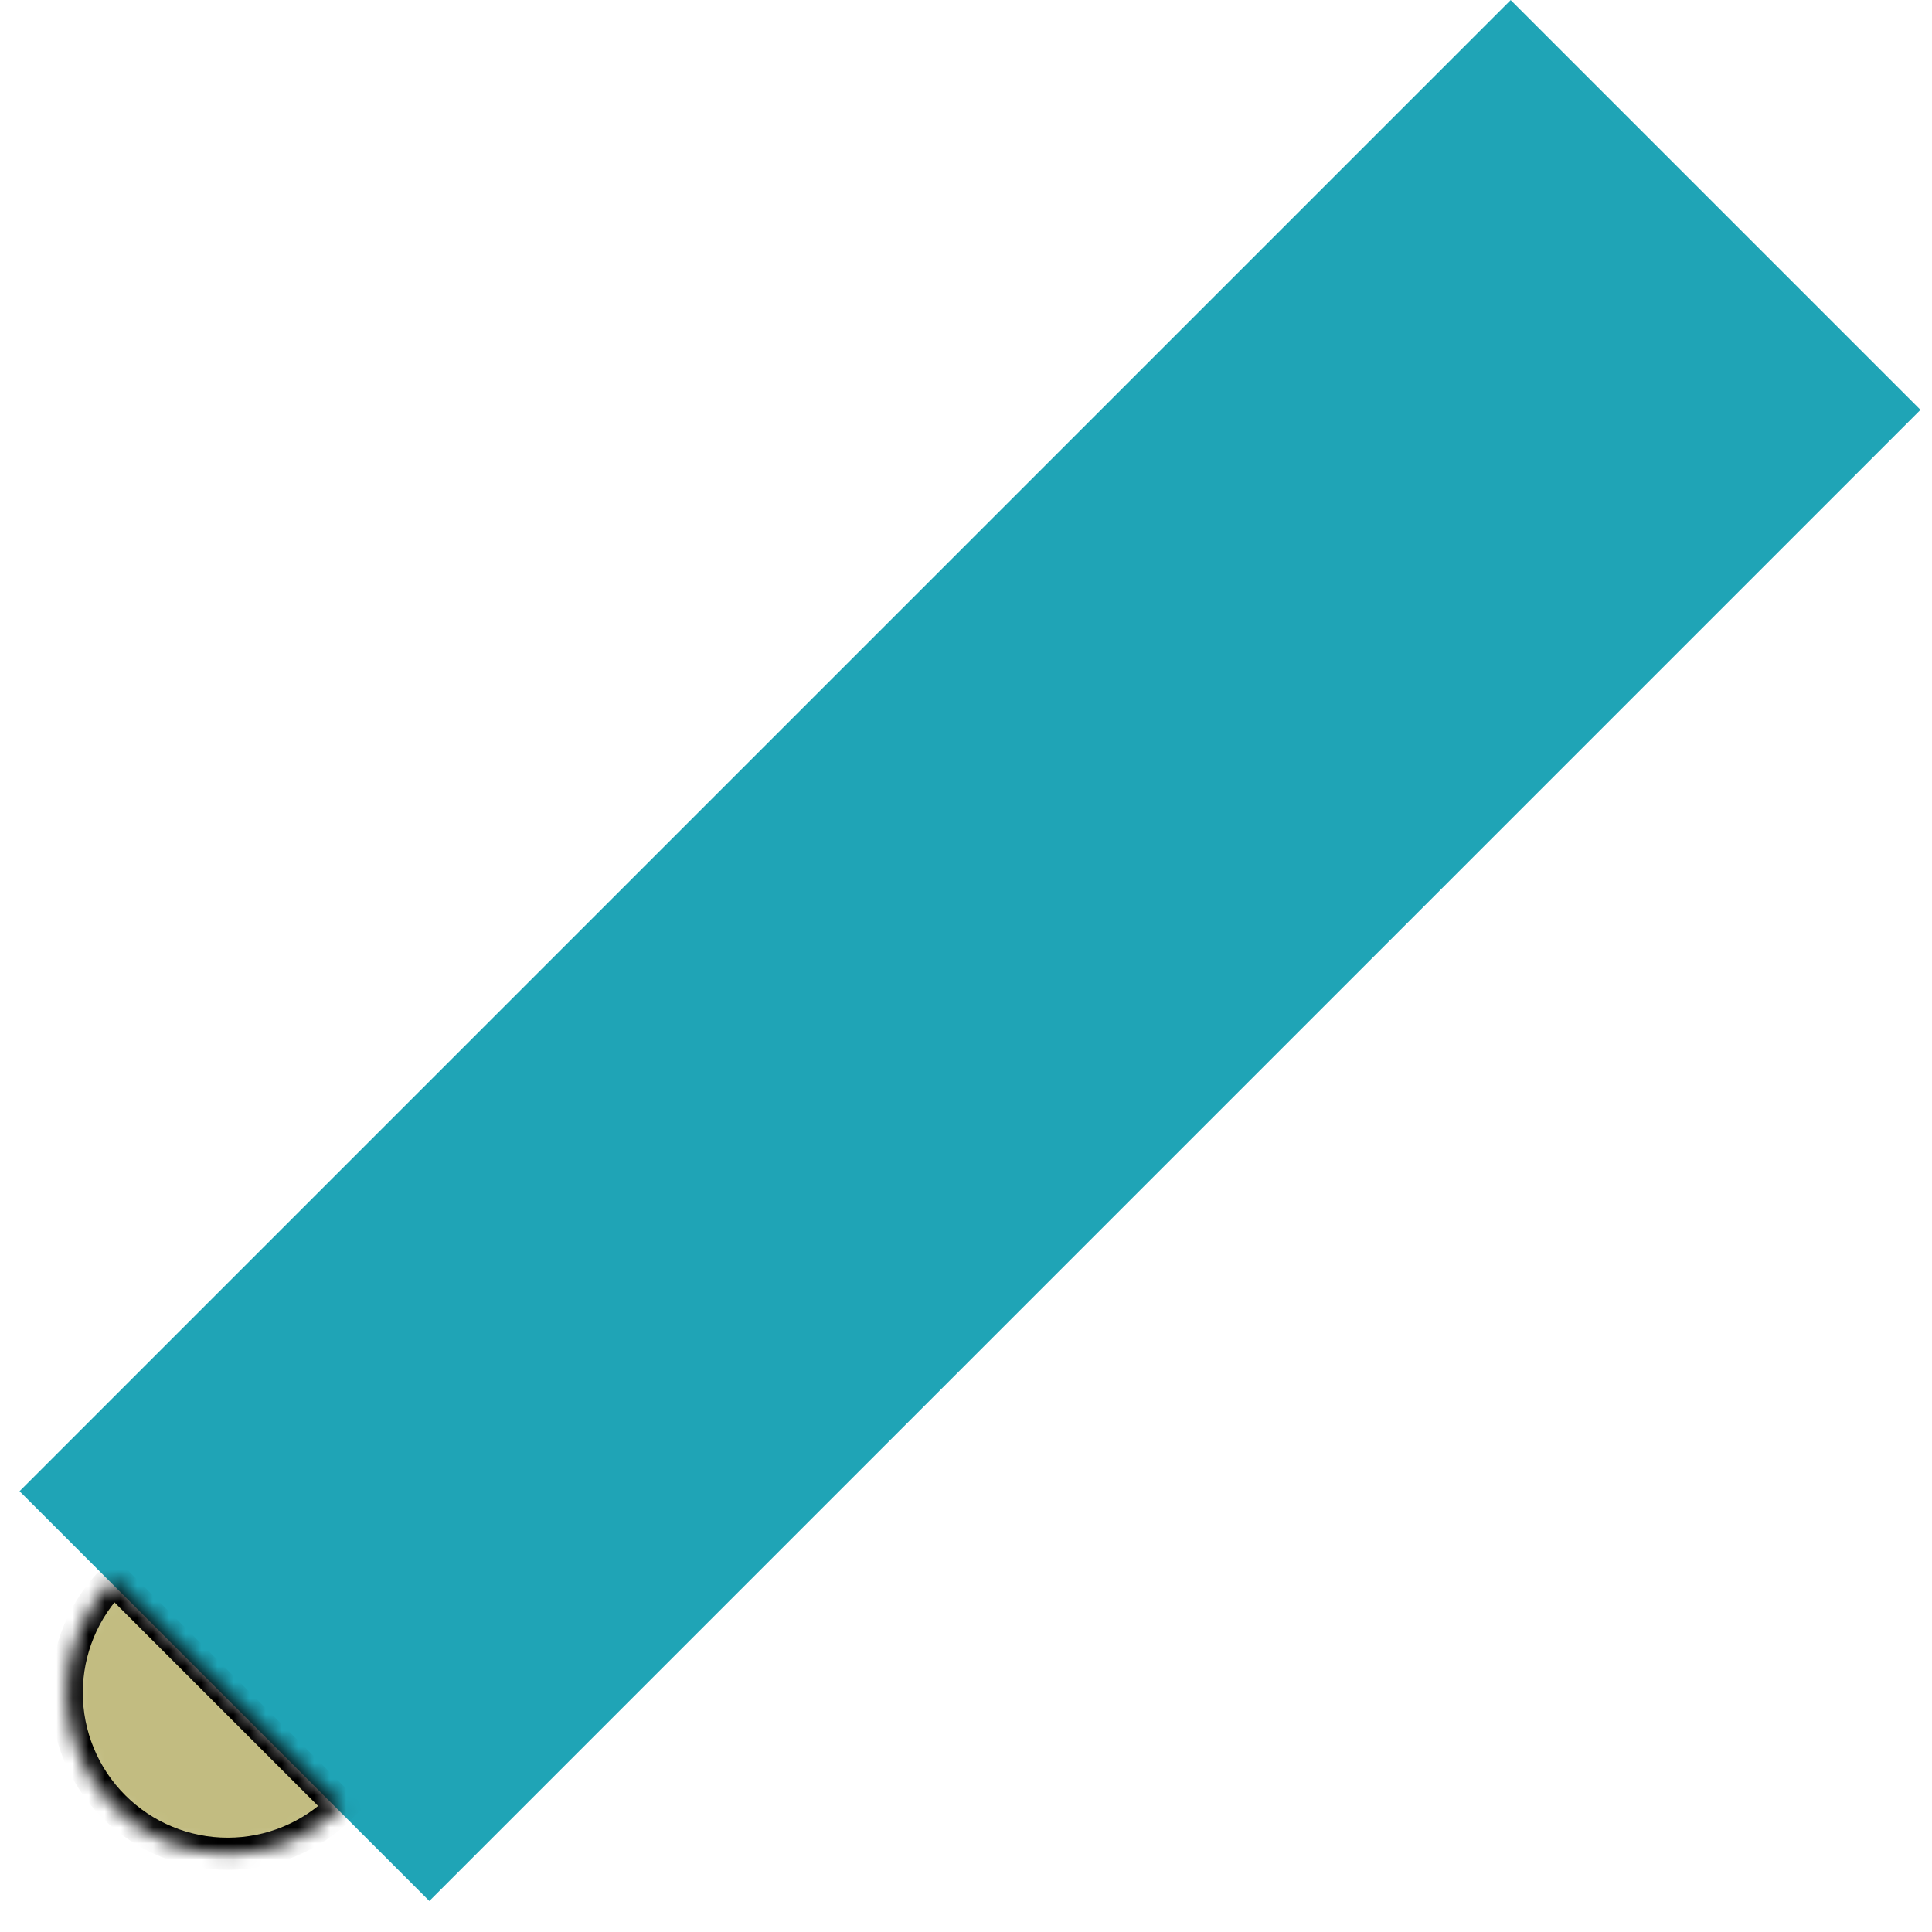 <svg width="120" height="120" viewBox="0 0 120 120" fill="none" xmlns="http://www.w3.org/2000/svg">
<rect width="36" height="131" transform="matrix(-0.707 -0.707 -0.707 0.707 119.284 25.456)" fill="#1FA4B6"/>
<mask id="path-2-inside-1" fill="white">
<path d="M21.213 112.213C20.285 113.142 19.182 113.878 17.969 114.381C16.756 114.883 15.455 115.142 14.142 115.142C12.829 115.142 11.529 114.883 10.315 114.381C9.102 113.878 8 113.142 7.071 112.213C6.142 111.285 5.406 110.182 4.903 108.969C4.401 107.756 4.142 106.455 4.142 105.142C4.142 103.829 4.401 102.529 4.903 101.315C5.406 100.102 6.142 99 7.071 98.071L14.142 105.142L21.213 112.213Z"/>
</mask>
<path d="M21.213 112.213C20.285 113.142 19.182 113.878 17.969 114.381C16.756 114.883 15.455 115.142 14.142 115.142C12.829 115.142 11.529 114.883 10.315 114.381C9.102 113.878 8 113.142 7.071 112.213C6.142 111.285 5.406 110.182 4.903 108.969C4.401 107.756 4.142 106.455 4.142 105.142C4.142 103.829 4.401 102.529 4.903 101.315C5.406 100.102 6.142 99 7.071 98.071L14.142 105.142L21.213 112.213Z" fill="#C2BC81" stroke="black" stroke-width="2" mask="url(#path-2-inside-1)"/>
</svg>
